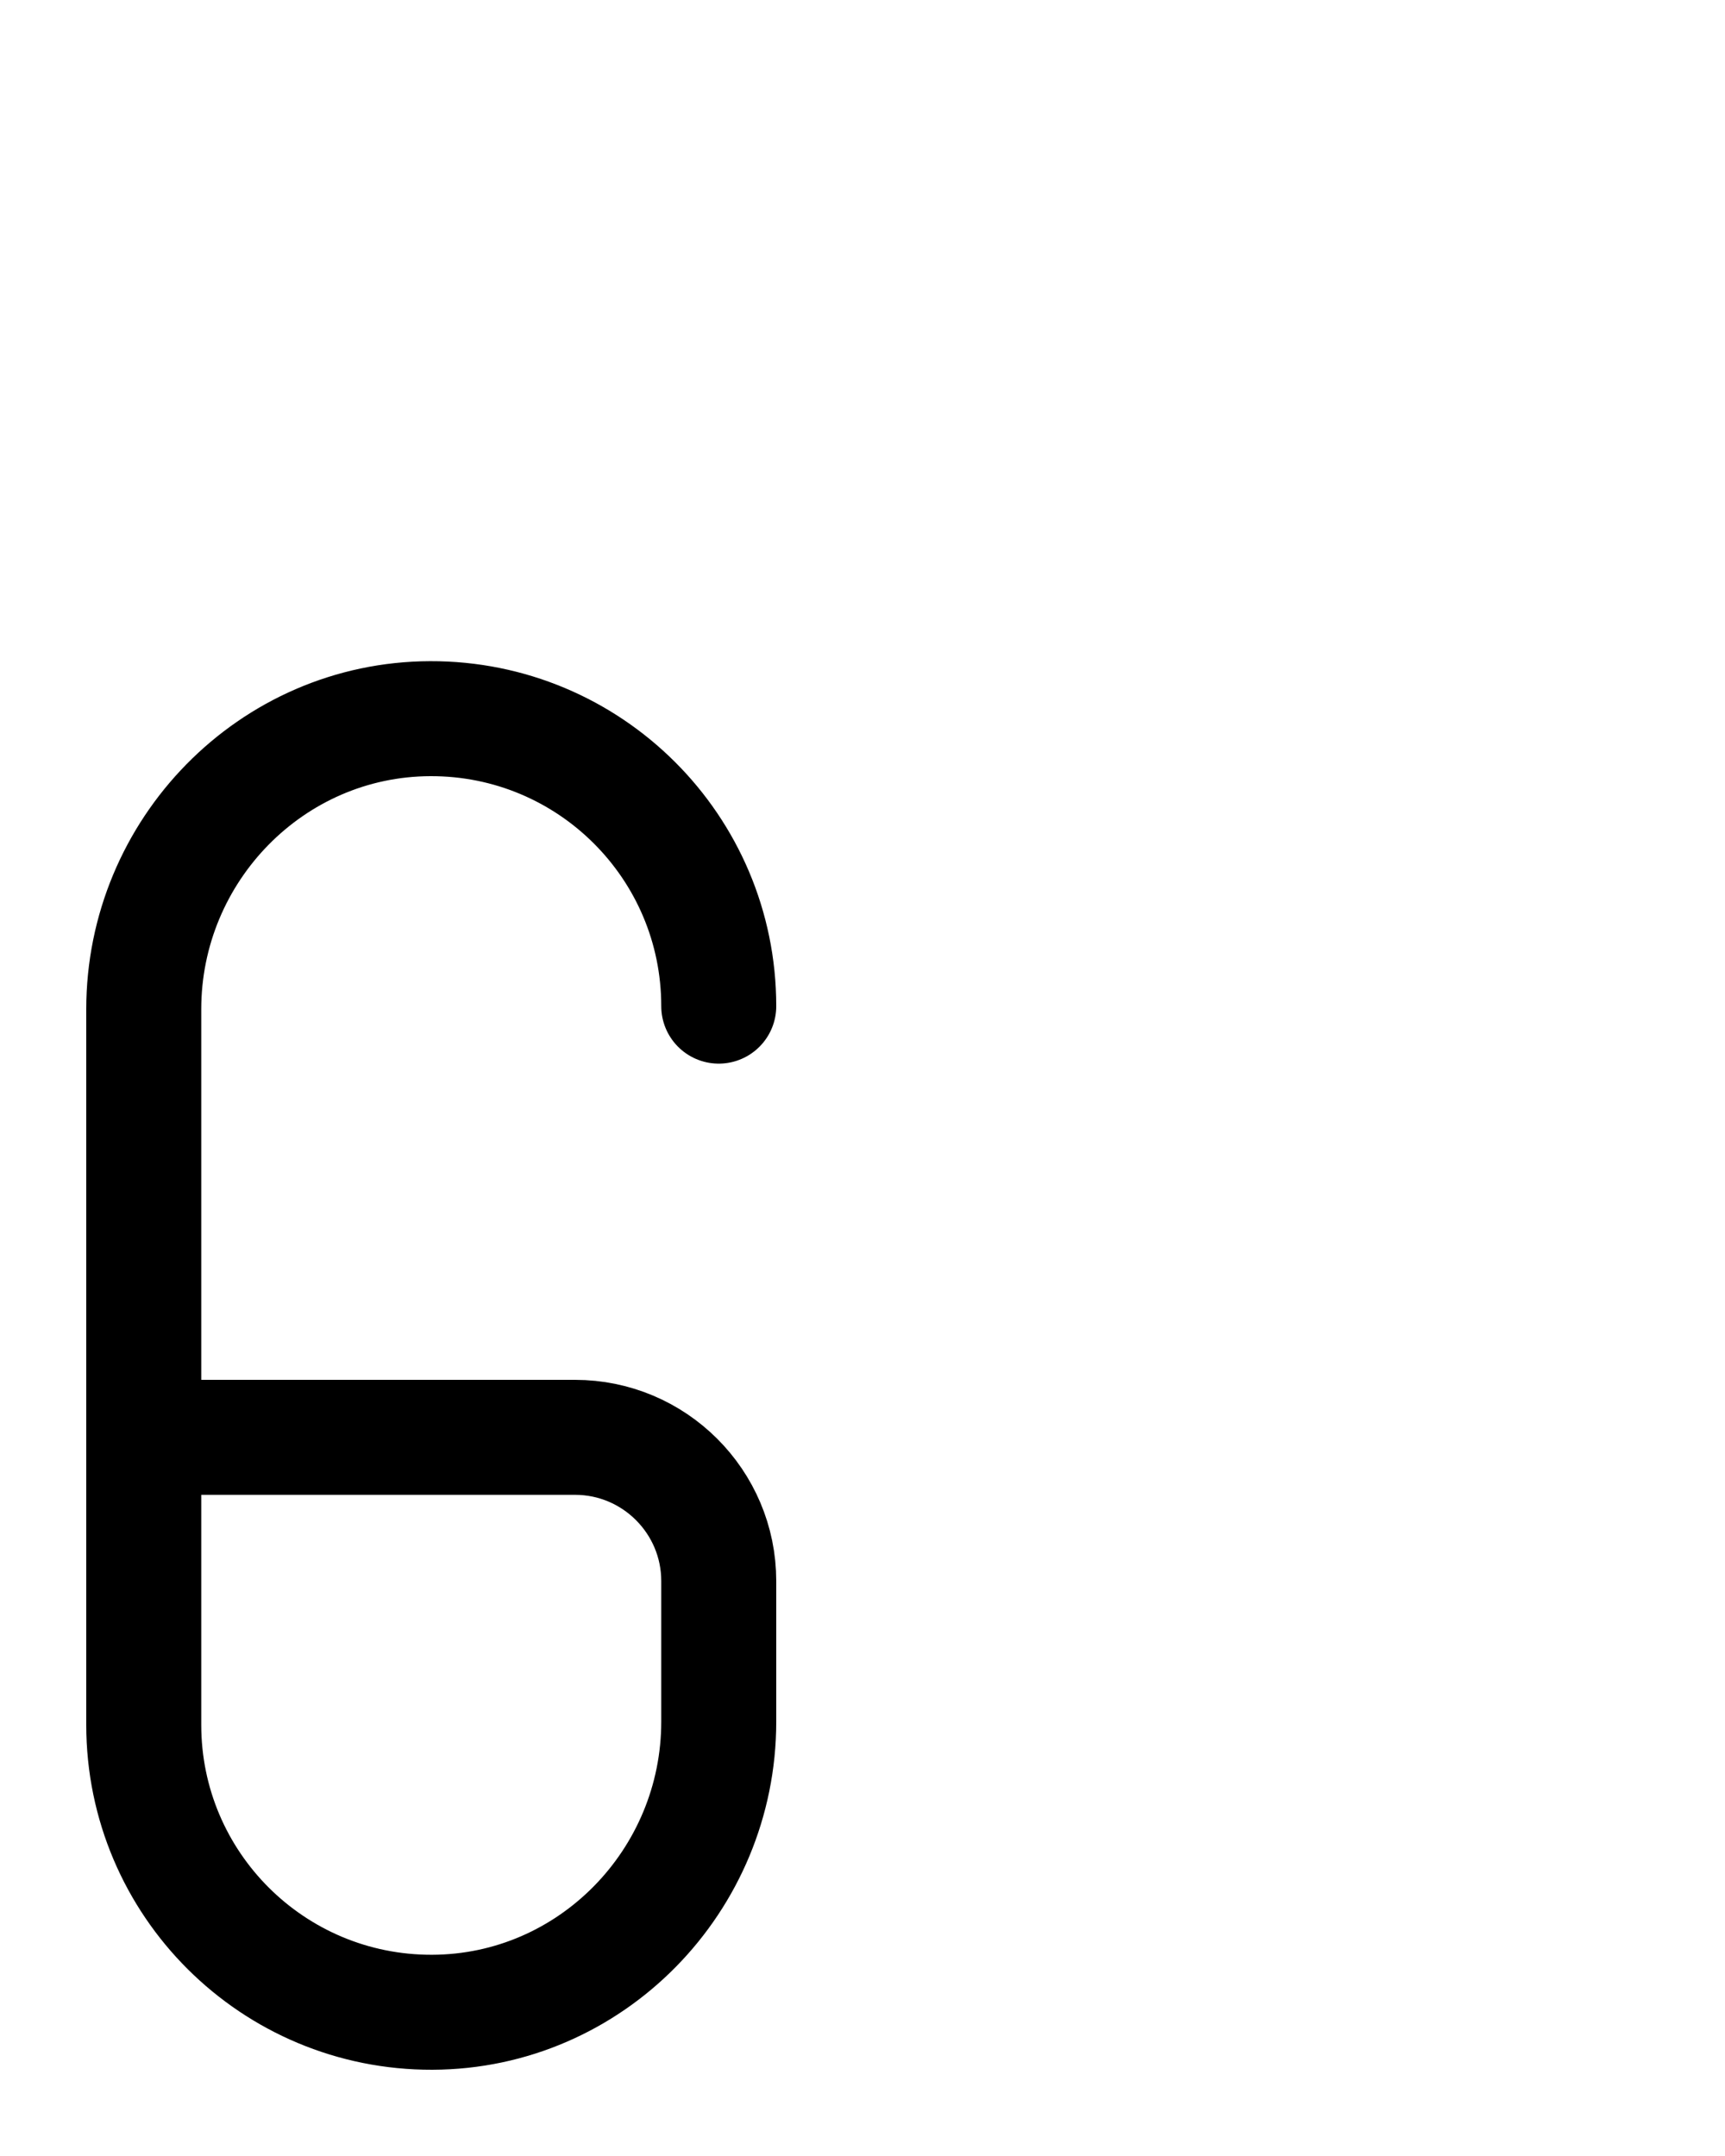 <?xml version="1.0" encoding="utf-8"?>
<!-- Generator: Adobe Illustrator 26.0.0, SVG Export Plug-In . SVG Version: 6.00 Build 0)  -->
<svg version="1.1" id="图层_1" xmlns="http://www.w3.org/2000/svg" xmlns:xlink="http://www.w3.org/1999/xlink" x="0px" y="0px"
	 viewBox="0 0 720 900" style="enable-background:new 0 0 720 900;" xml:space="preserve">
<style type="text/css">
	.st0{fill:none;stroke:#000000;stroke-width:48;stroke-linecap:round;stroke-linejoin:round;stroke-miterlimit:10;}
</style>
<path class="st0" d="M60,600h120h60c33.1,0,60,26.9,60,60v58.7c0,66.3-53.3,121.1-119.6,121.3C113.9,840.2,60,786.4,60,720V421.3
	C60,355,113.3,300.2,179.6,300c66.5-0.2,120.4,53.6,120.4,120"/>
</svg>
